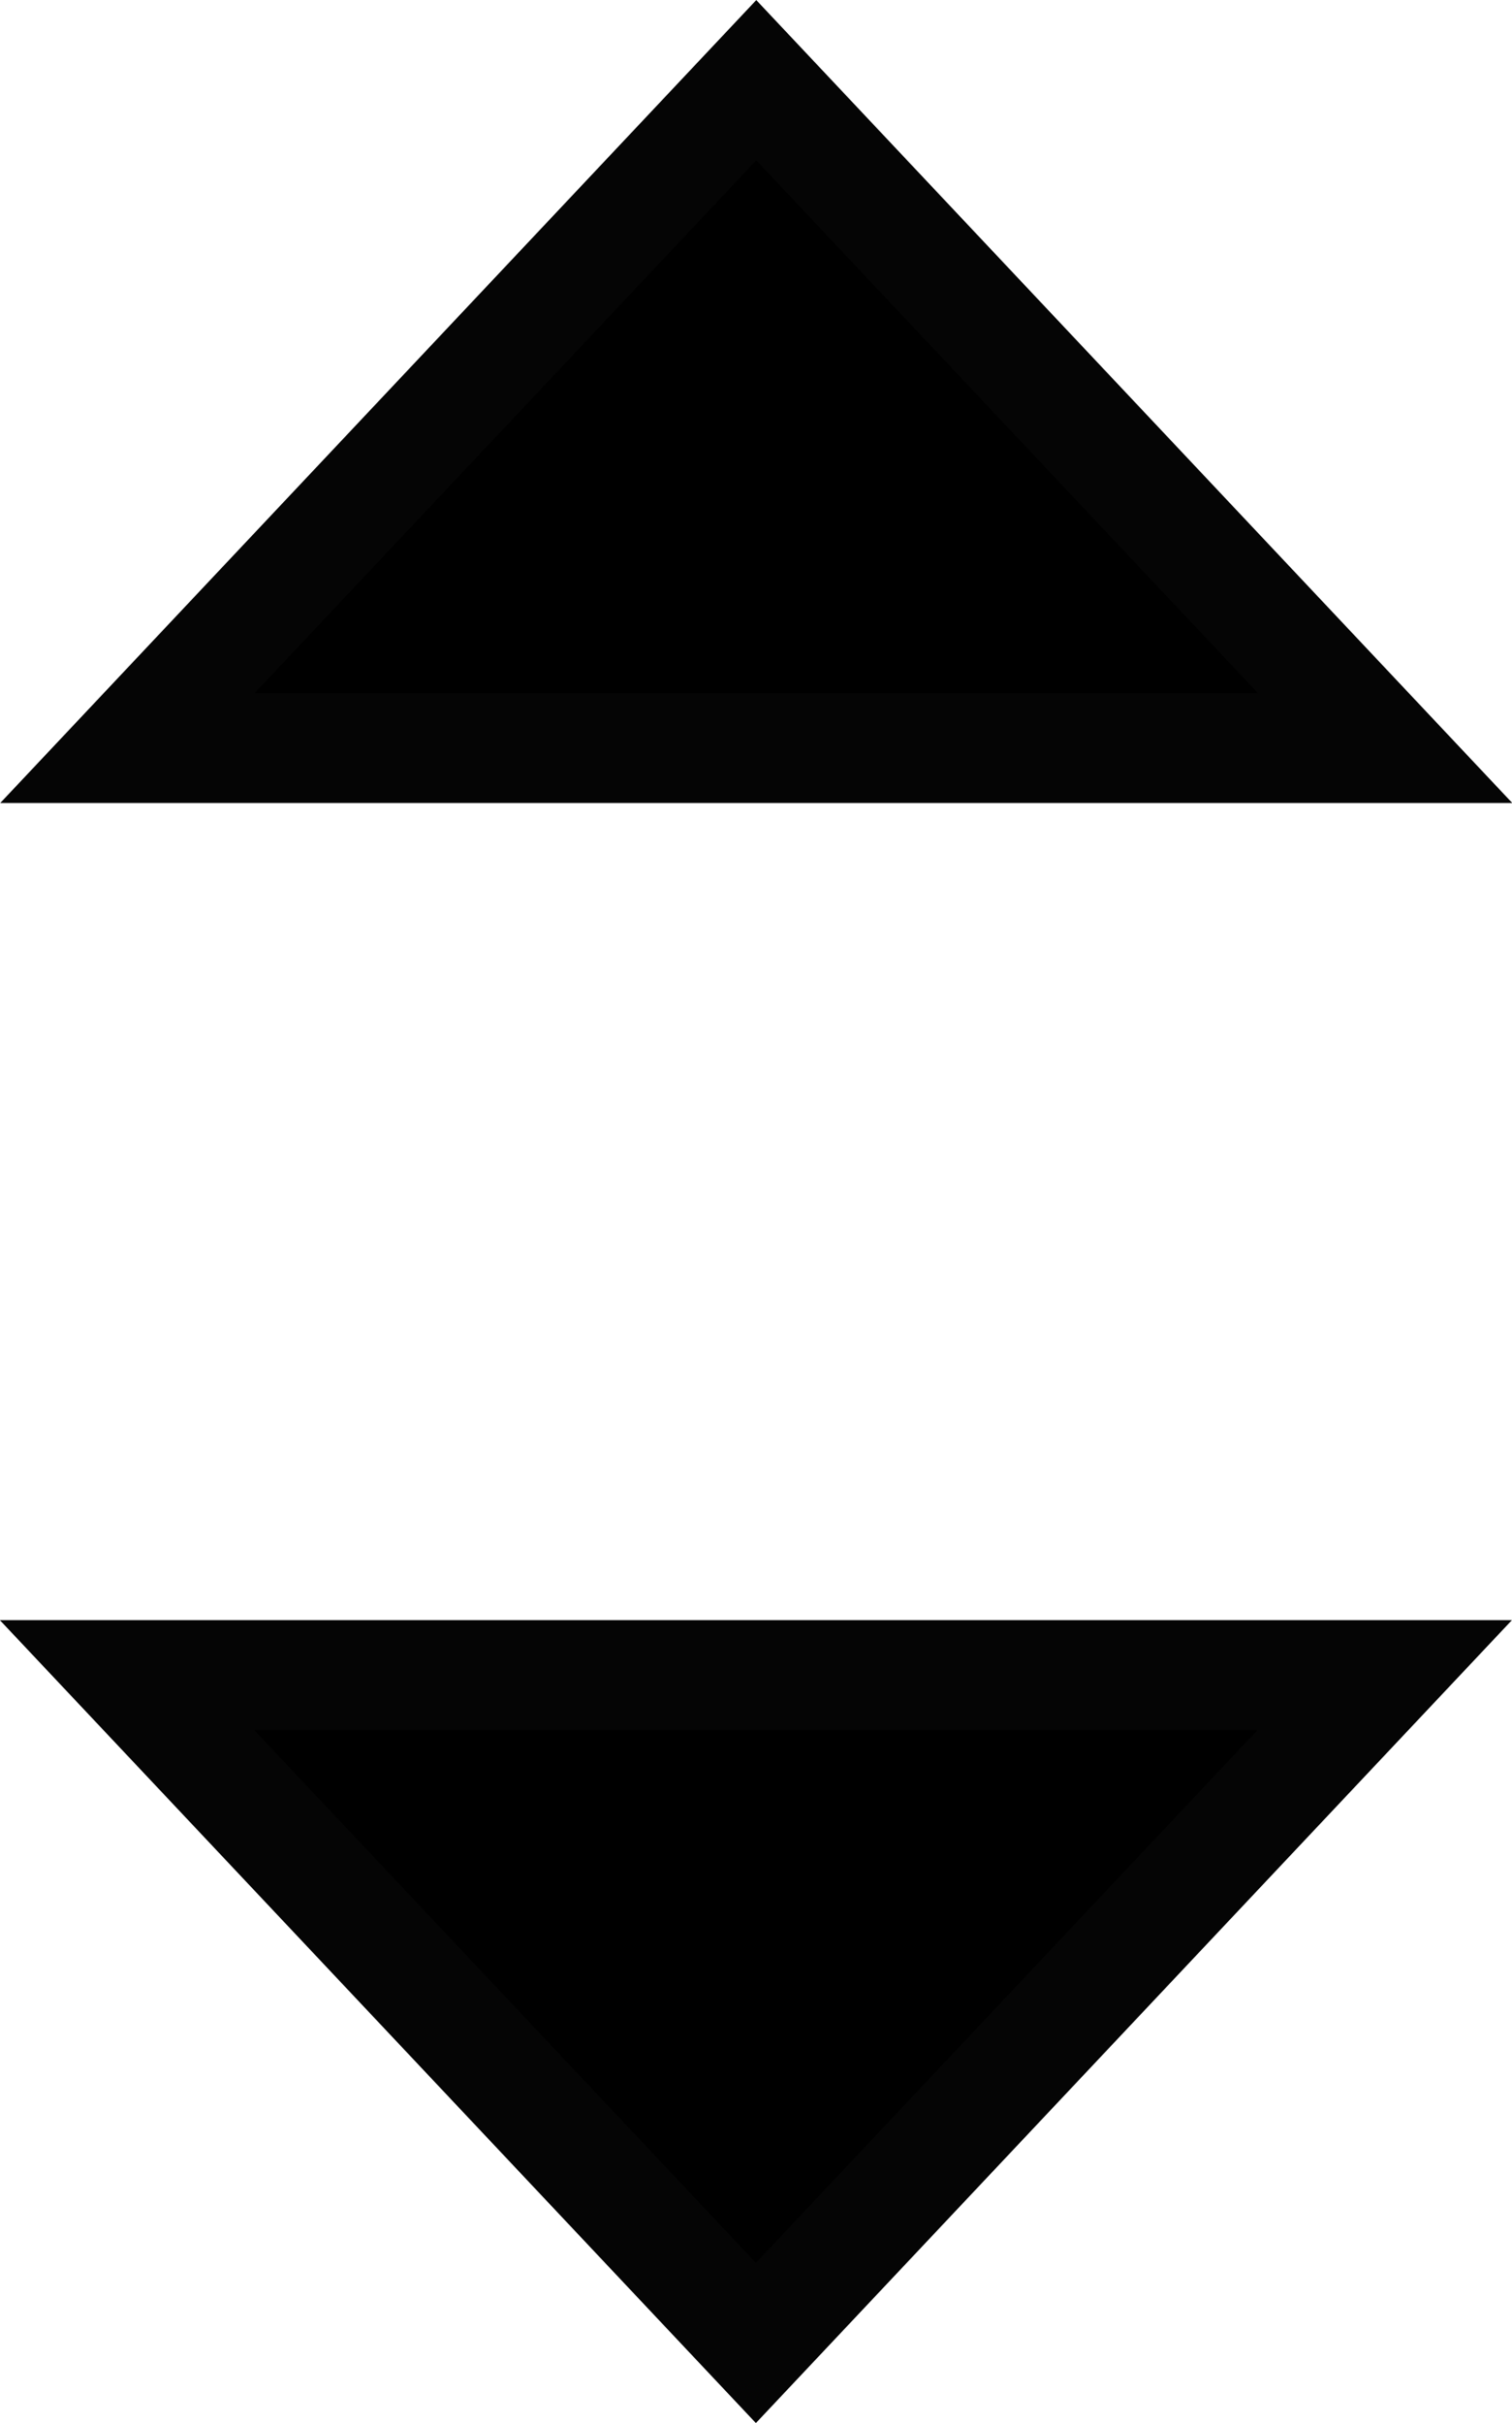 <?xml version="1.0" encoding="UTF-8" standalone="no"?>
<!-- Created with Inkscape (http://www.inkscape.org/) -->

<svg
   width="3.617mm"
   height="5.794mm"
   viewBox="0 0 3.617 5.794"
   version="1.1"
   id="svg1"
   xml:space="preserve"
   xmlns="http://www.w3.org/2000/svg"
   xmlns:svg="http://www.w3.org/2000/svg"><defs
     id="defs1" /><g
     id="layer1"
     transform="translate(-9.821,-108.588)"><g
       id="arrow-double-updown-black"
       transform="matrix(0.903,0,0,0.903,-31.182,50.709)"><path
         style="fill:#000000;fill-opacity:1;stroke:#000000;stroke-width:0.582;stroke-linecap:butt;stroke-linejoin:miter;stroke-miterlimit:3;stroke-dasharray:none;stroke-opacity:0.978;paint-order:normal"
         d="m 46.081,68.678 1.329,1.411 1.329,-1.411 z"
         id="path6-1" /><path
         style="fill:#000000;fill-opacity:1;stroke:#000000;stroke-width:0.582;stroke-linecap:butt;stroke-linejoin:miter;stroke-miterlimit:3;stroke-dasharray:none;stroke-opacity:0.978;paint-order:normal"
         d="m 48.74,65.932 -1.329,-1.411 -1.329,1.411 z"
         id="path6-1-2" /></g></g></svg>
